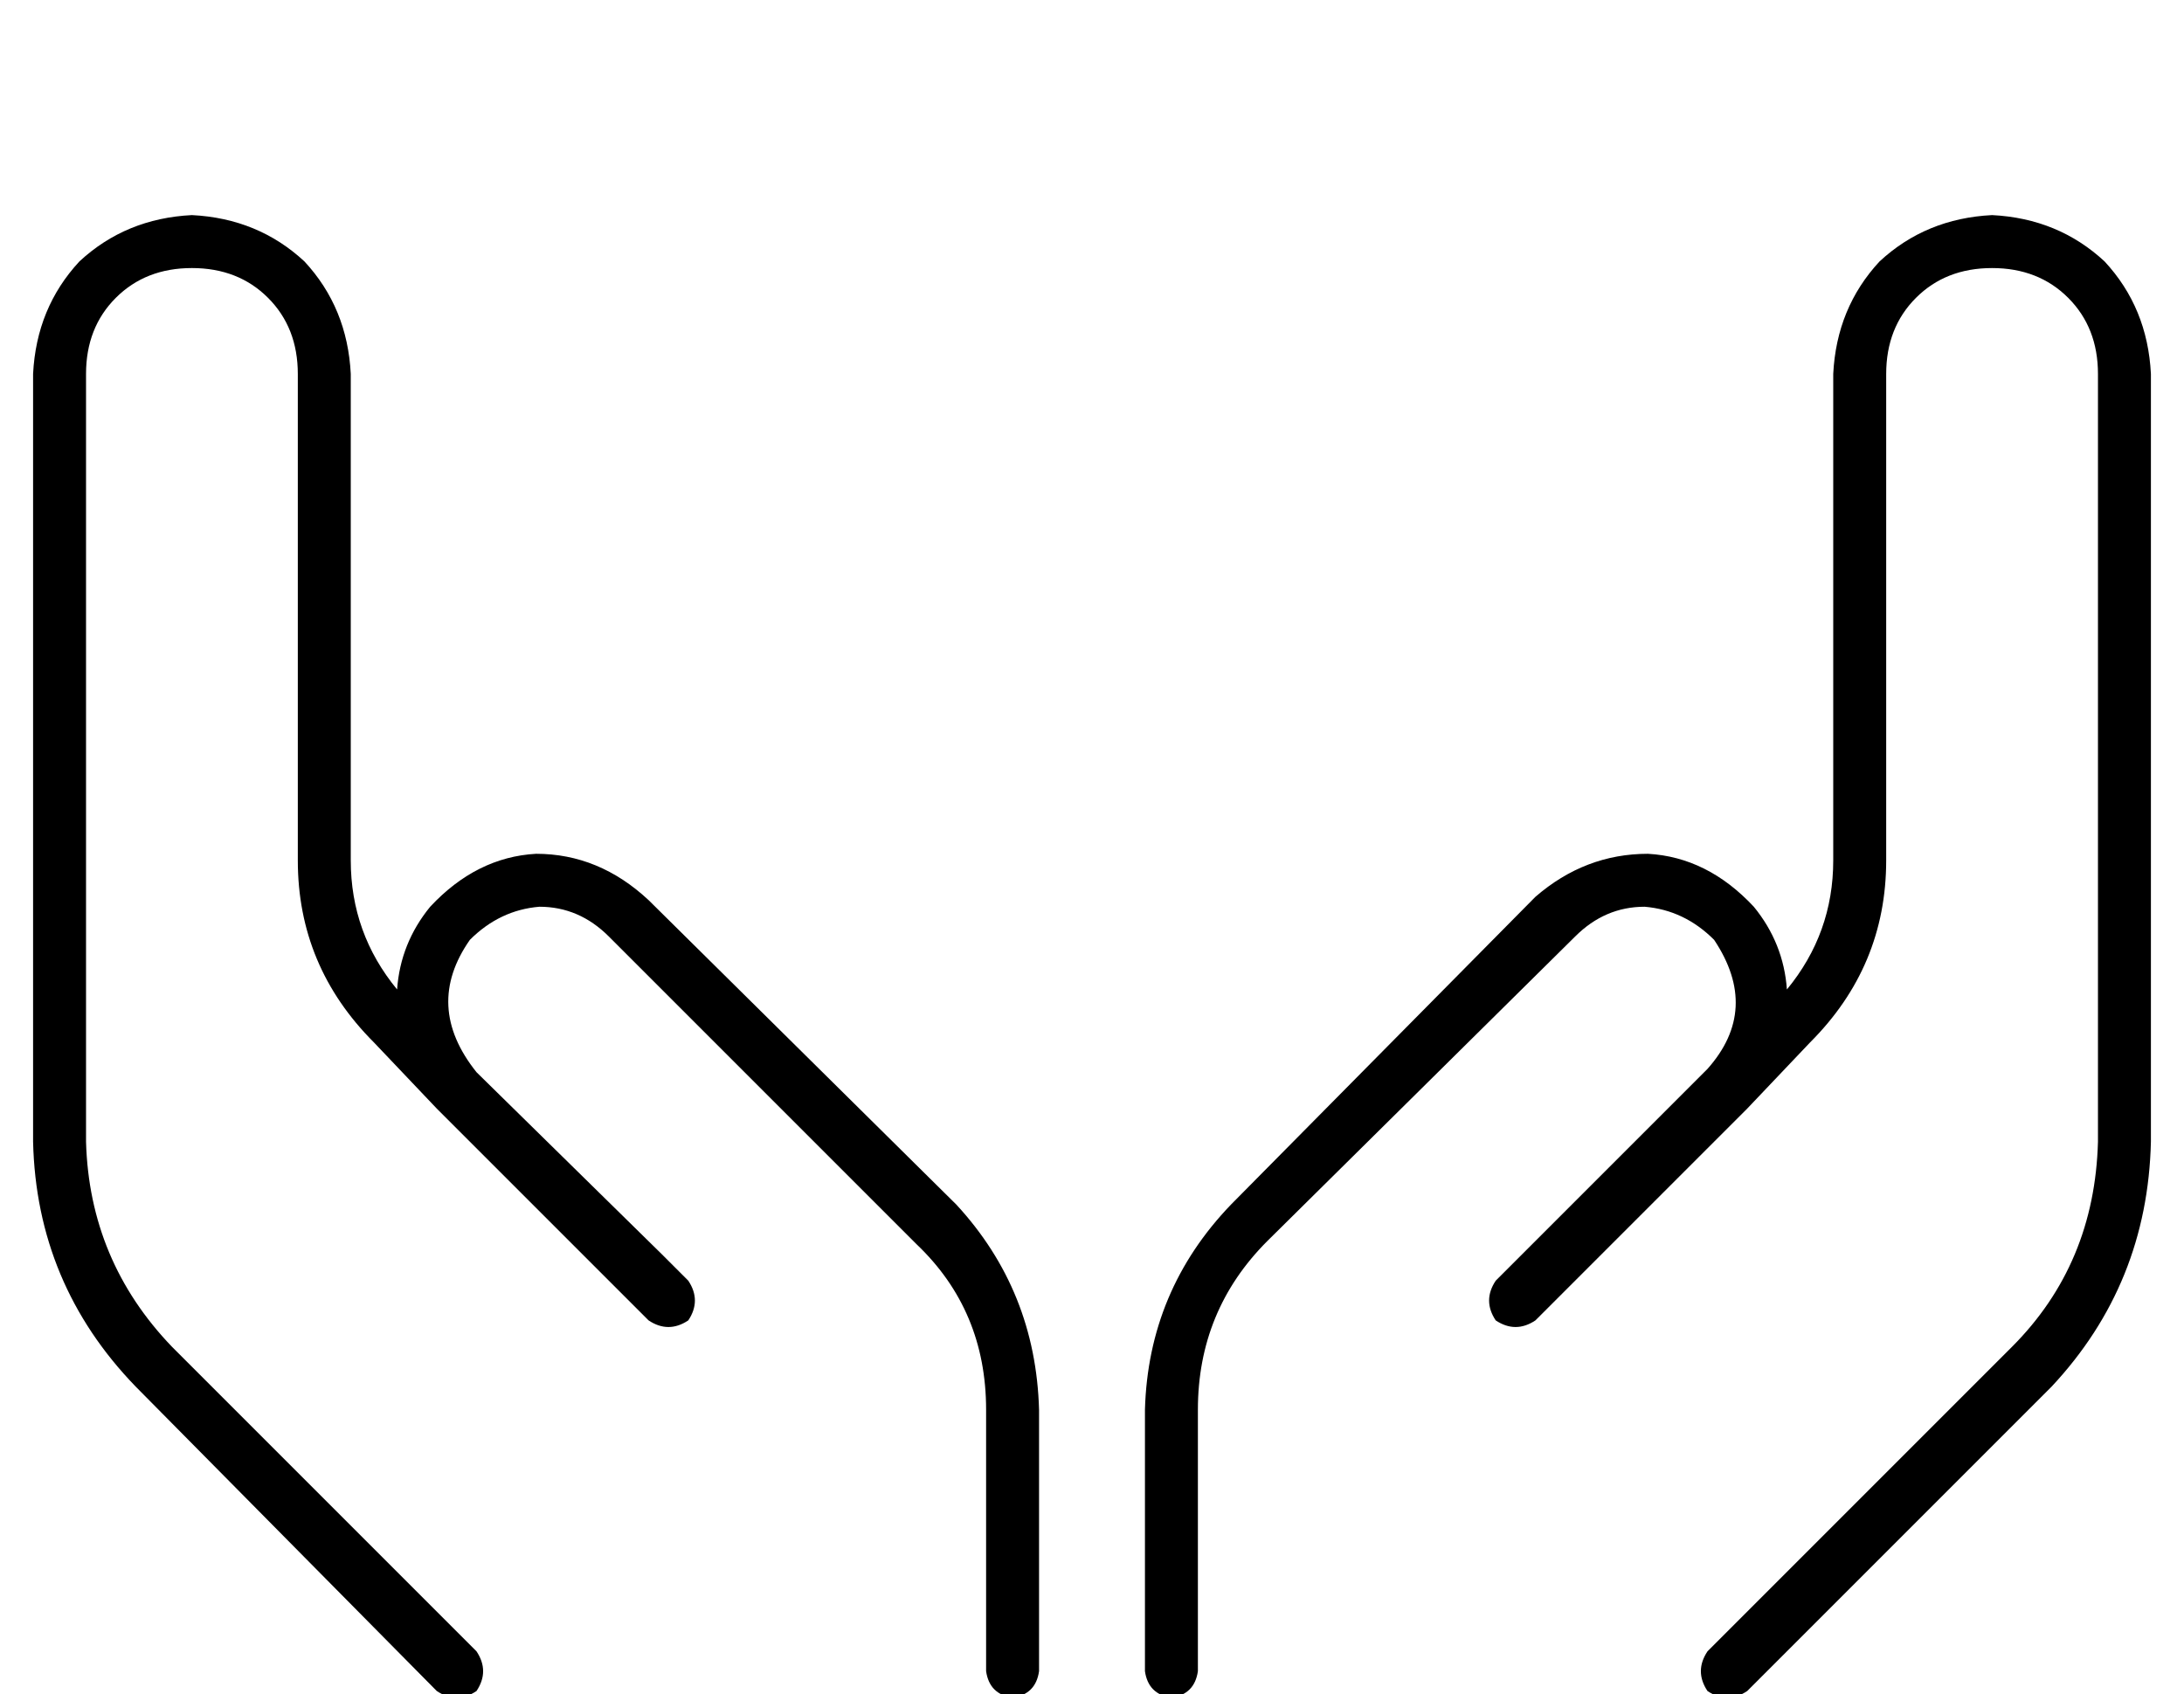 <?xml version="1.0" standalone="no"?>
<!DOCTYPE svg PUBLIC "-//W3C//DTD SVG 1.1//EN" "http://www.w3.org/Graphics/SVG/1.1/DTD/svg11.dtd" >
<svg xmlns="http://www.w3.org/2000/svg" xmlns:xlink="http://www.w3.org/1999/xlink" version="1.1" viewBox="-10 -40 660 512">
   <path fill="currentColor"
d="M48 25q20 1 34 14v0v0q13 14 14 34v147v0q0 22 14 39q1 -14 10 -25q14 -15 32 -16q19 0 34 14l93 92v0q24 26 25 62v79v0q-1 7 -8 8q-7 -1 -8 -8v-79v0q0 -30 -21 -50l-93 -93v0q-9 -9 -21 -9q-12 1 -21 10q-14 20 2 40v0v0l56 55v0v0v0l8 8v0q4 6 0 12q-6 4 -12 0l-8 -8
v0v0v0l-56 -56v0l-19 -20v0q-23 -23 -23 -55v-147v0q0 -14 -9 -23t-23 -9t-23 9t-9 23v232v0q1 36 26 62l92 92v0q4 6 0 12q-6 4 -12 0l-91 -92v0q-30 -31 -31 -74v-232v0q1 -20 14 -34q14 -13 34 -14v0zM544 73q1 -20 14 -34v0v0q14 -13 34 -14q20 1 34 14q13 14 14 34v232
v0q-1 43 -30 74l-92 92v0q-6 4 -12 0q-4 -6 0 -12l92 -92v0q25 -25 26 -62v-232v0q0 -14 -9 -23t-23 -9t-23 9t-9 23v147v0q0 32 -23 55l-19 20v0l-56 56v0l-8 8v0q-6 4 -12 0q-4 -6 0 -12l8 -8v0v0l56 -56v0v0v0q16 -18 2 -39q-9 -9 -21 -10q-12 0 -21 9l-93 92v0
q-21 21 -21 51v79v0q-1 7 -8 8q-7 -1 -8 -8v-79v0q1 -36 26 -62l92 -93v0q15 -13 34 -13q18 1 32 16q9 11 10 25q14 -17 14 -39v-147v0z" />
</svg>
